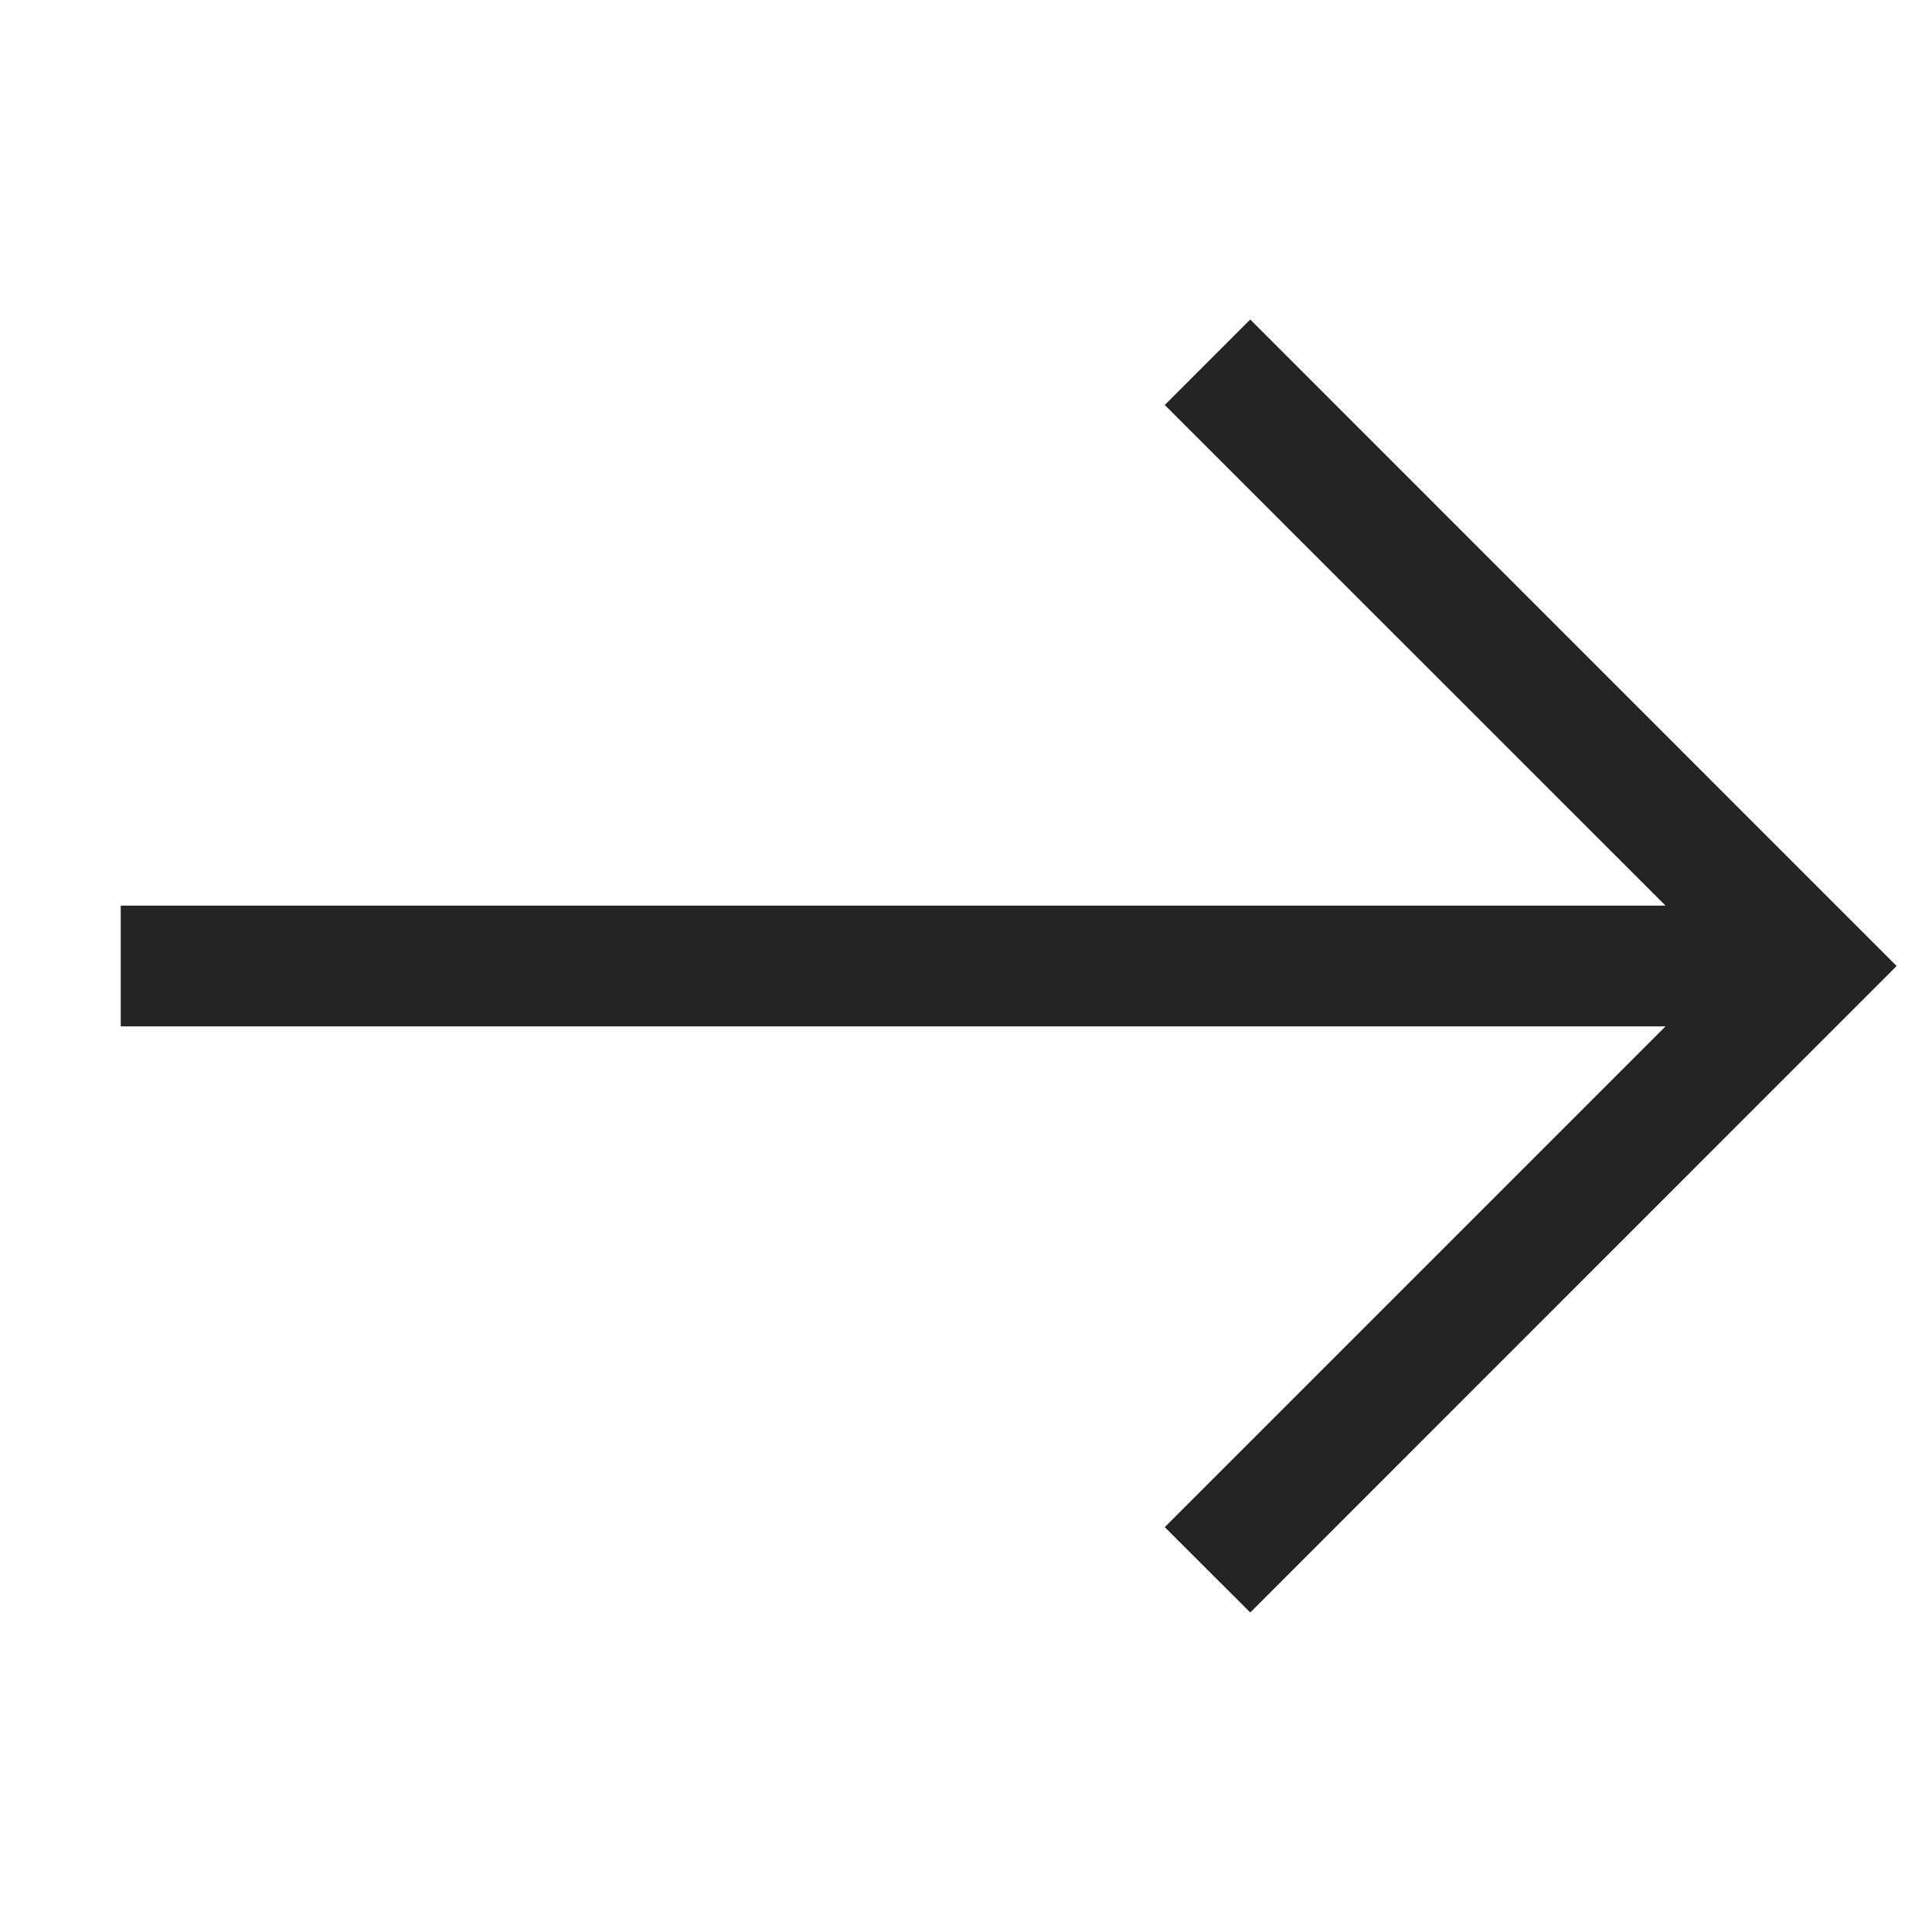 <svg xmlns="http://www.w3.org/2000/svg" width="16" height="16" viewBox="0 0 16 16" fill="#242424" role="img" aria-label="to"><path fill-rule="evenodd" d="m15.707 8-5.353 5.354-.708-.707L13.793 8.5H1v-1h12.793L9.646 3.354l.708-.708L15.707 8Z" clip-rule="evenodd"></path></svg>